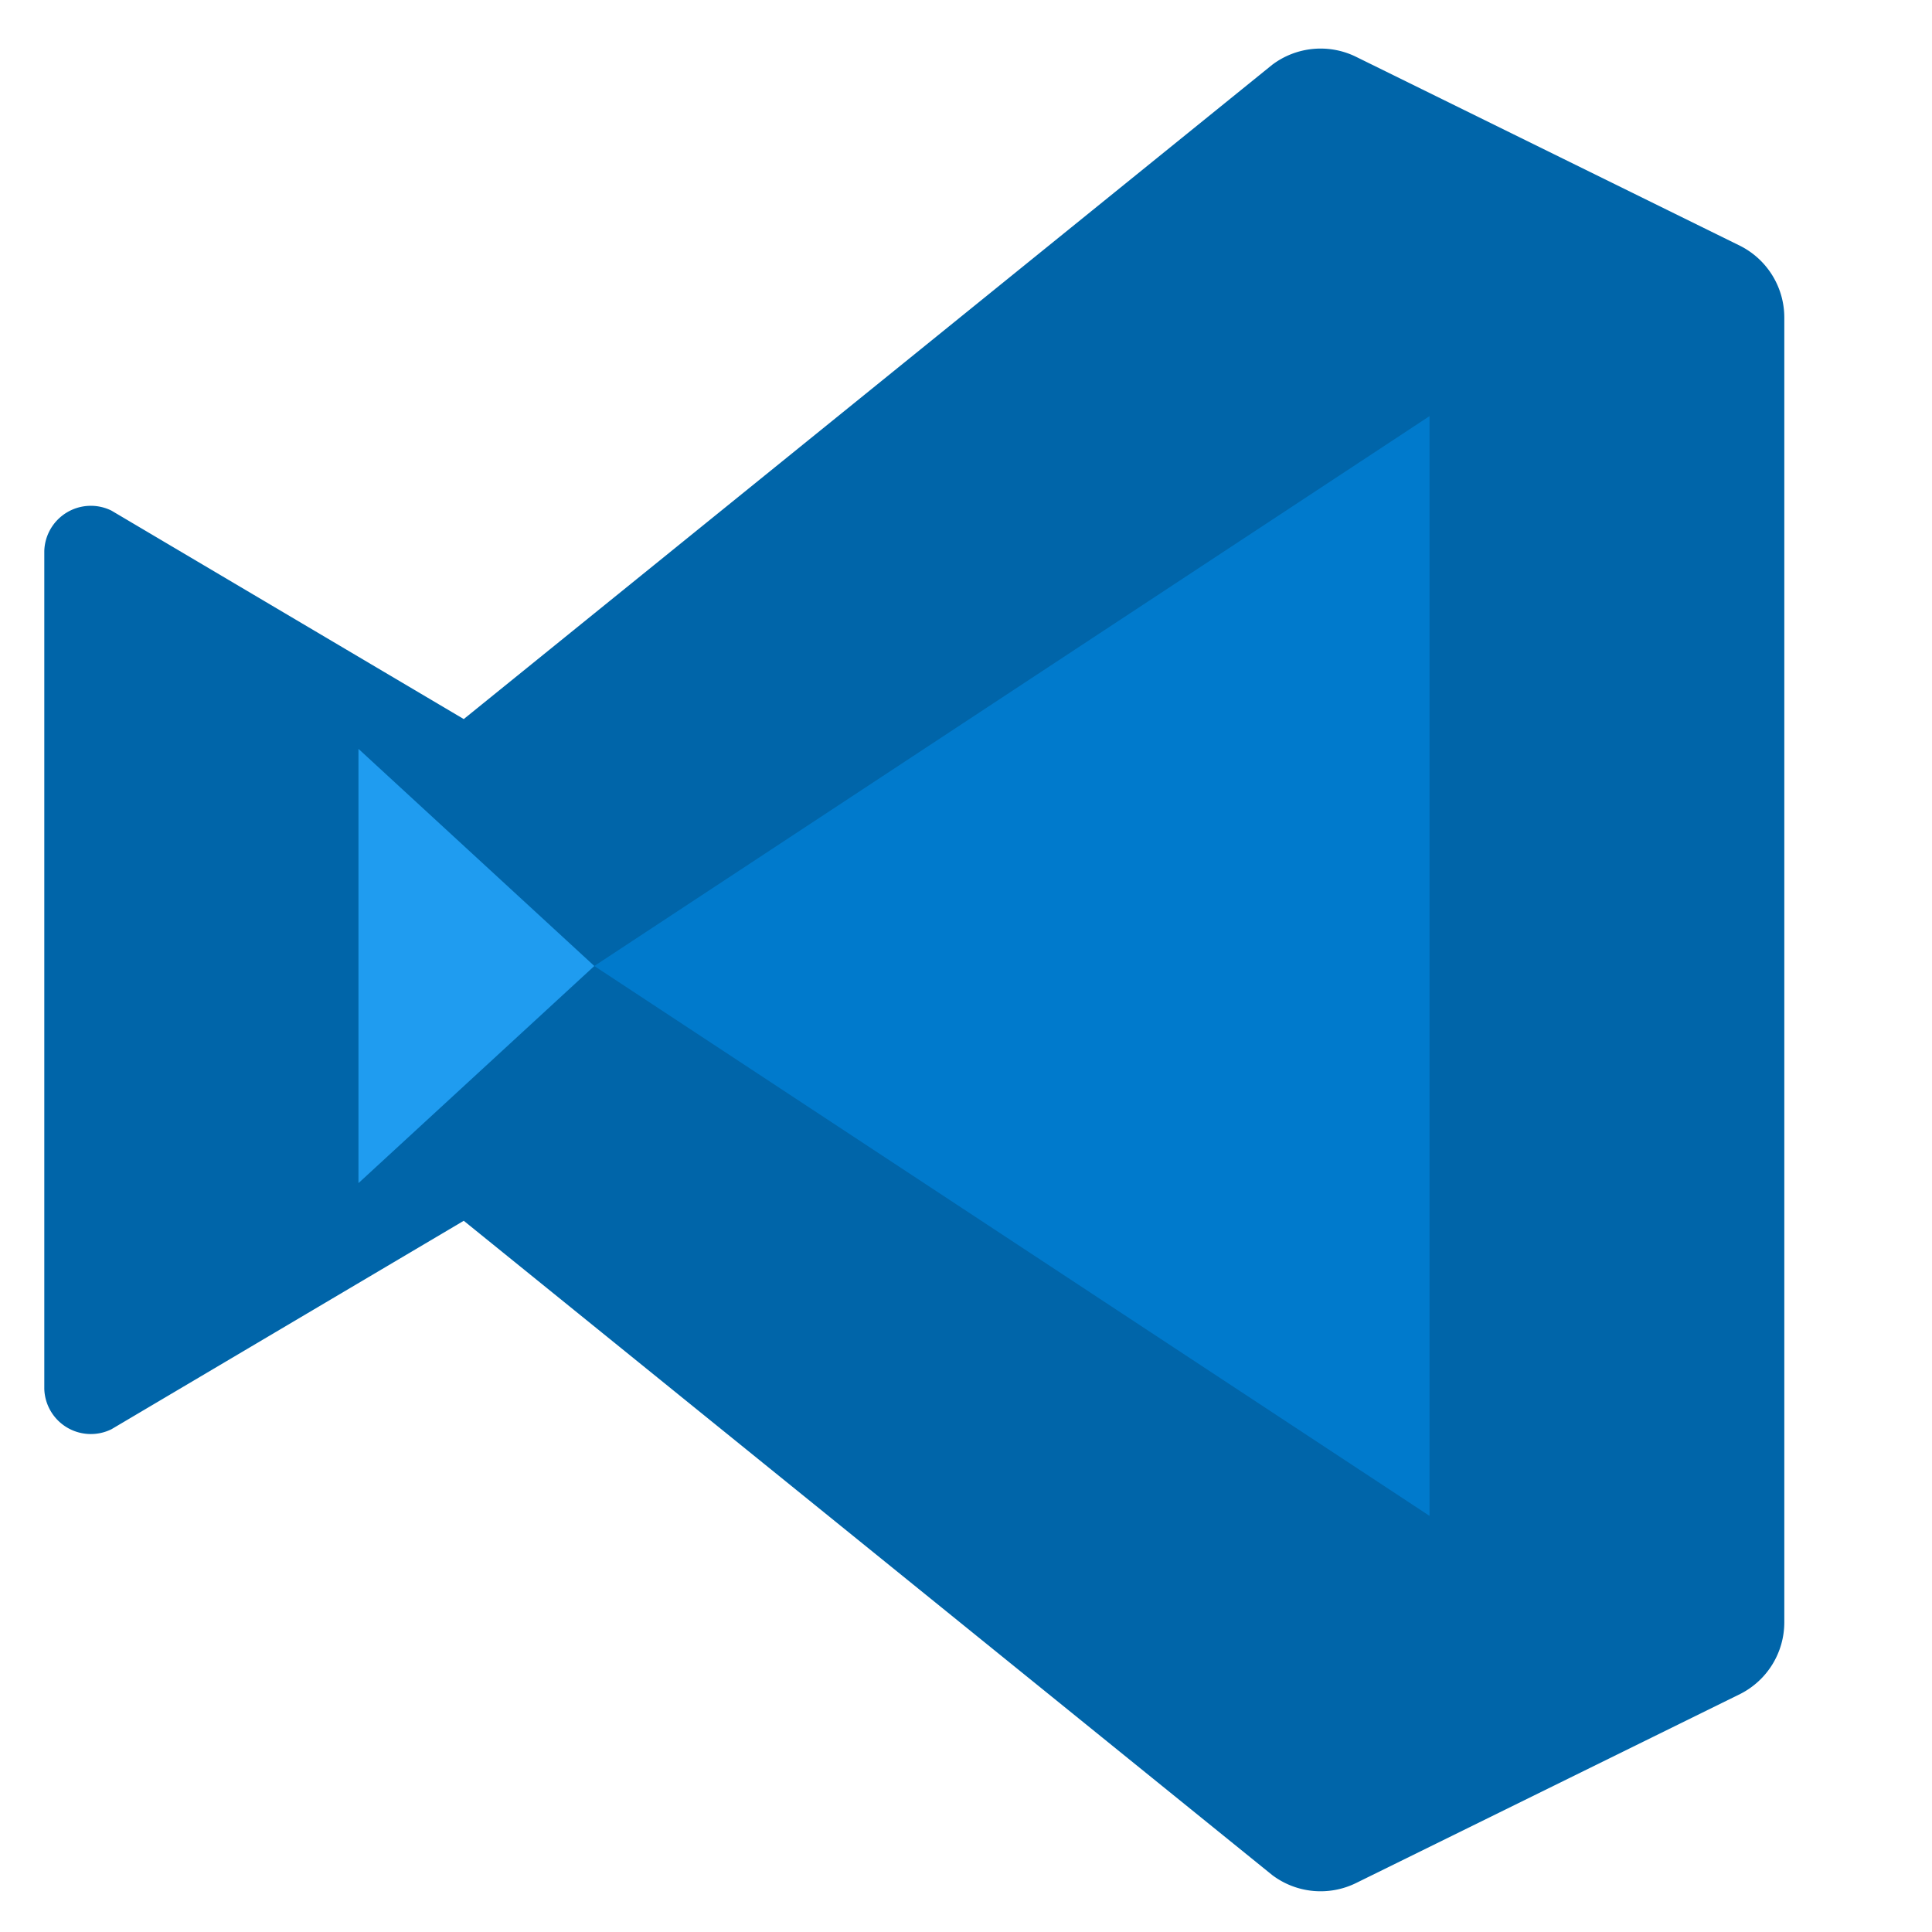 <svg xmlns="http://www.w3.org/2000/svg" width="30" height="30" viewBox="0 0 256 256">
  <path fill="#0065A9" d="M230.59 32.58 179.75 7.56a10.65 10.65 0 0 0-11.17 1.02l-107.13 86.7-46.68-27.62a6.17 6.17 0 0 0-8.9 5.34v111.04a6.17 6.17 0 0 0 8.9 5.34l46.68-27.62 107.13 86.7a10.65 10.65 0 0 0 11.17 1.02l50.84-25.02a10.65 10.65 0 0 0 5.84-9.53V42.11a10.65 10.65 0 0 0-5.84-9.53z"></path>
  <path fill="#007ACC" d="M189.42 55.14v145.72L78.75 128z"></path>
  <path fill="#1F9CF0" d="M47.5 99.23 78.75 128 47.5 156.77V99.23z"></path>
</svg>
